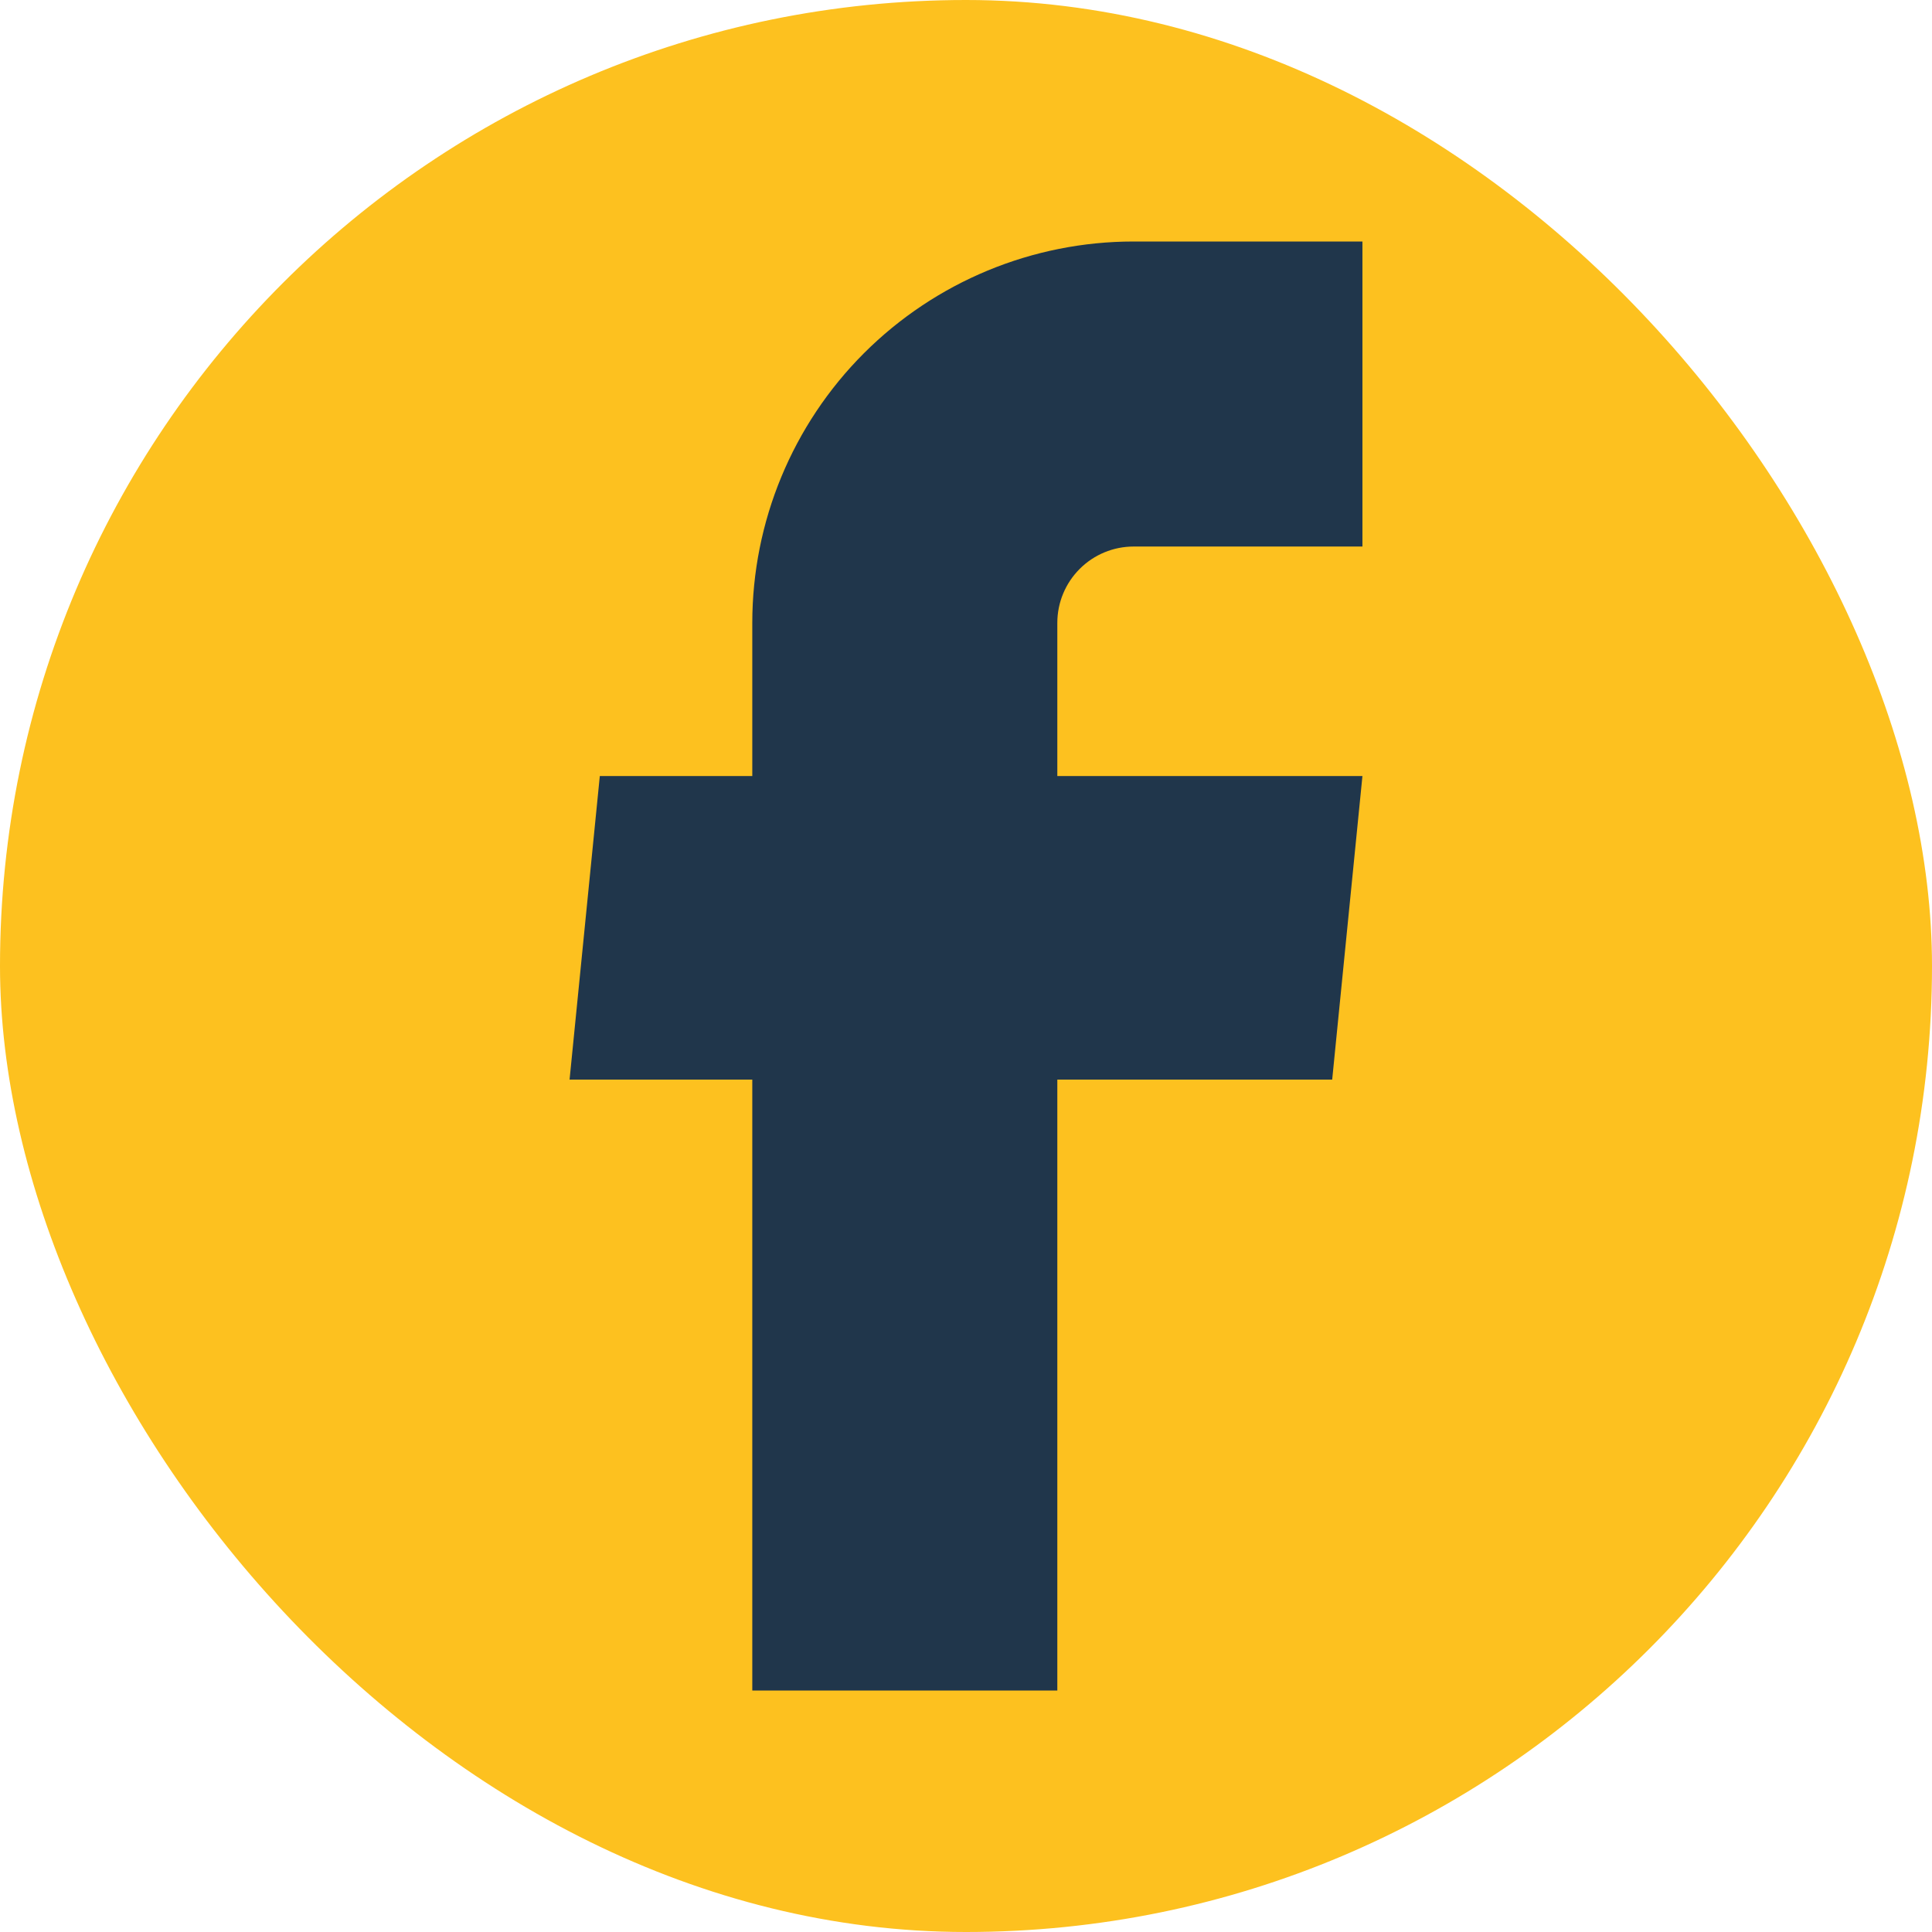 <?xml version="1.0" encoding="UTF-8" standalone="no"?><svg width='26' height='26' viewBox='0 0 26 26' fill='none' xmlns='http://www.w3.org/2000/svg'>
<rect width='26' height='26' rx='13' fill='#FDC11F'/>
<path d='M10.124 22.75H14.229V14.529H17.928L18.335 10.444H14.229V8.382C14.229 8.109 14.338 7.848 14.53 7.656C14.723 7.463 14.984 7.355 15.256 7.355H18.335V3.25H15.256C13.895 3.25 12.59 3.791 11.627 4.753C10.665 5.715 10.124 7.021 10.124 8.382V10.444H8.072L7.665 14.529H10.124V22.75Z' fill='#20364B'/>
</svg>
